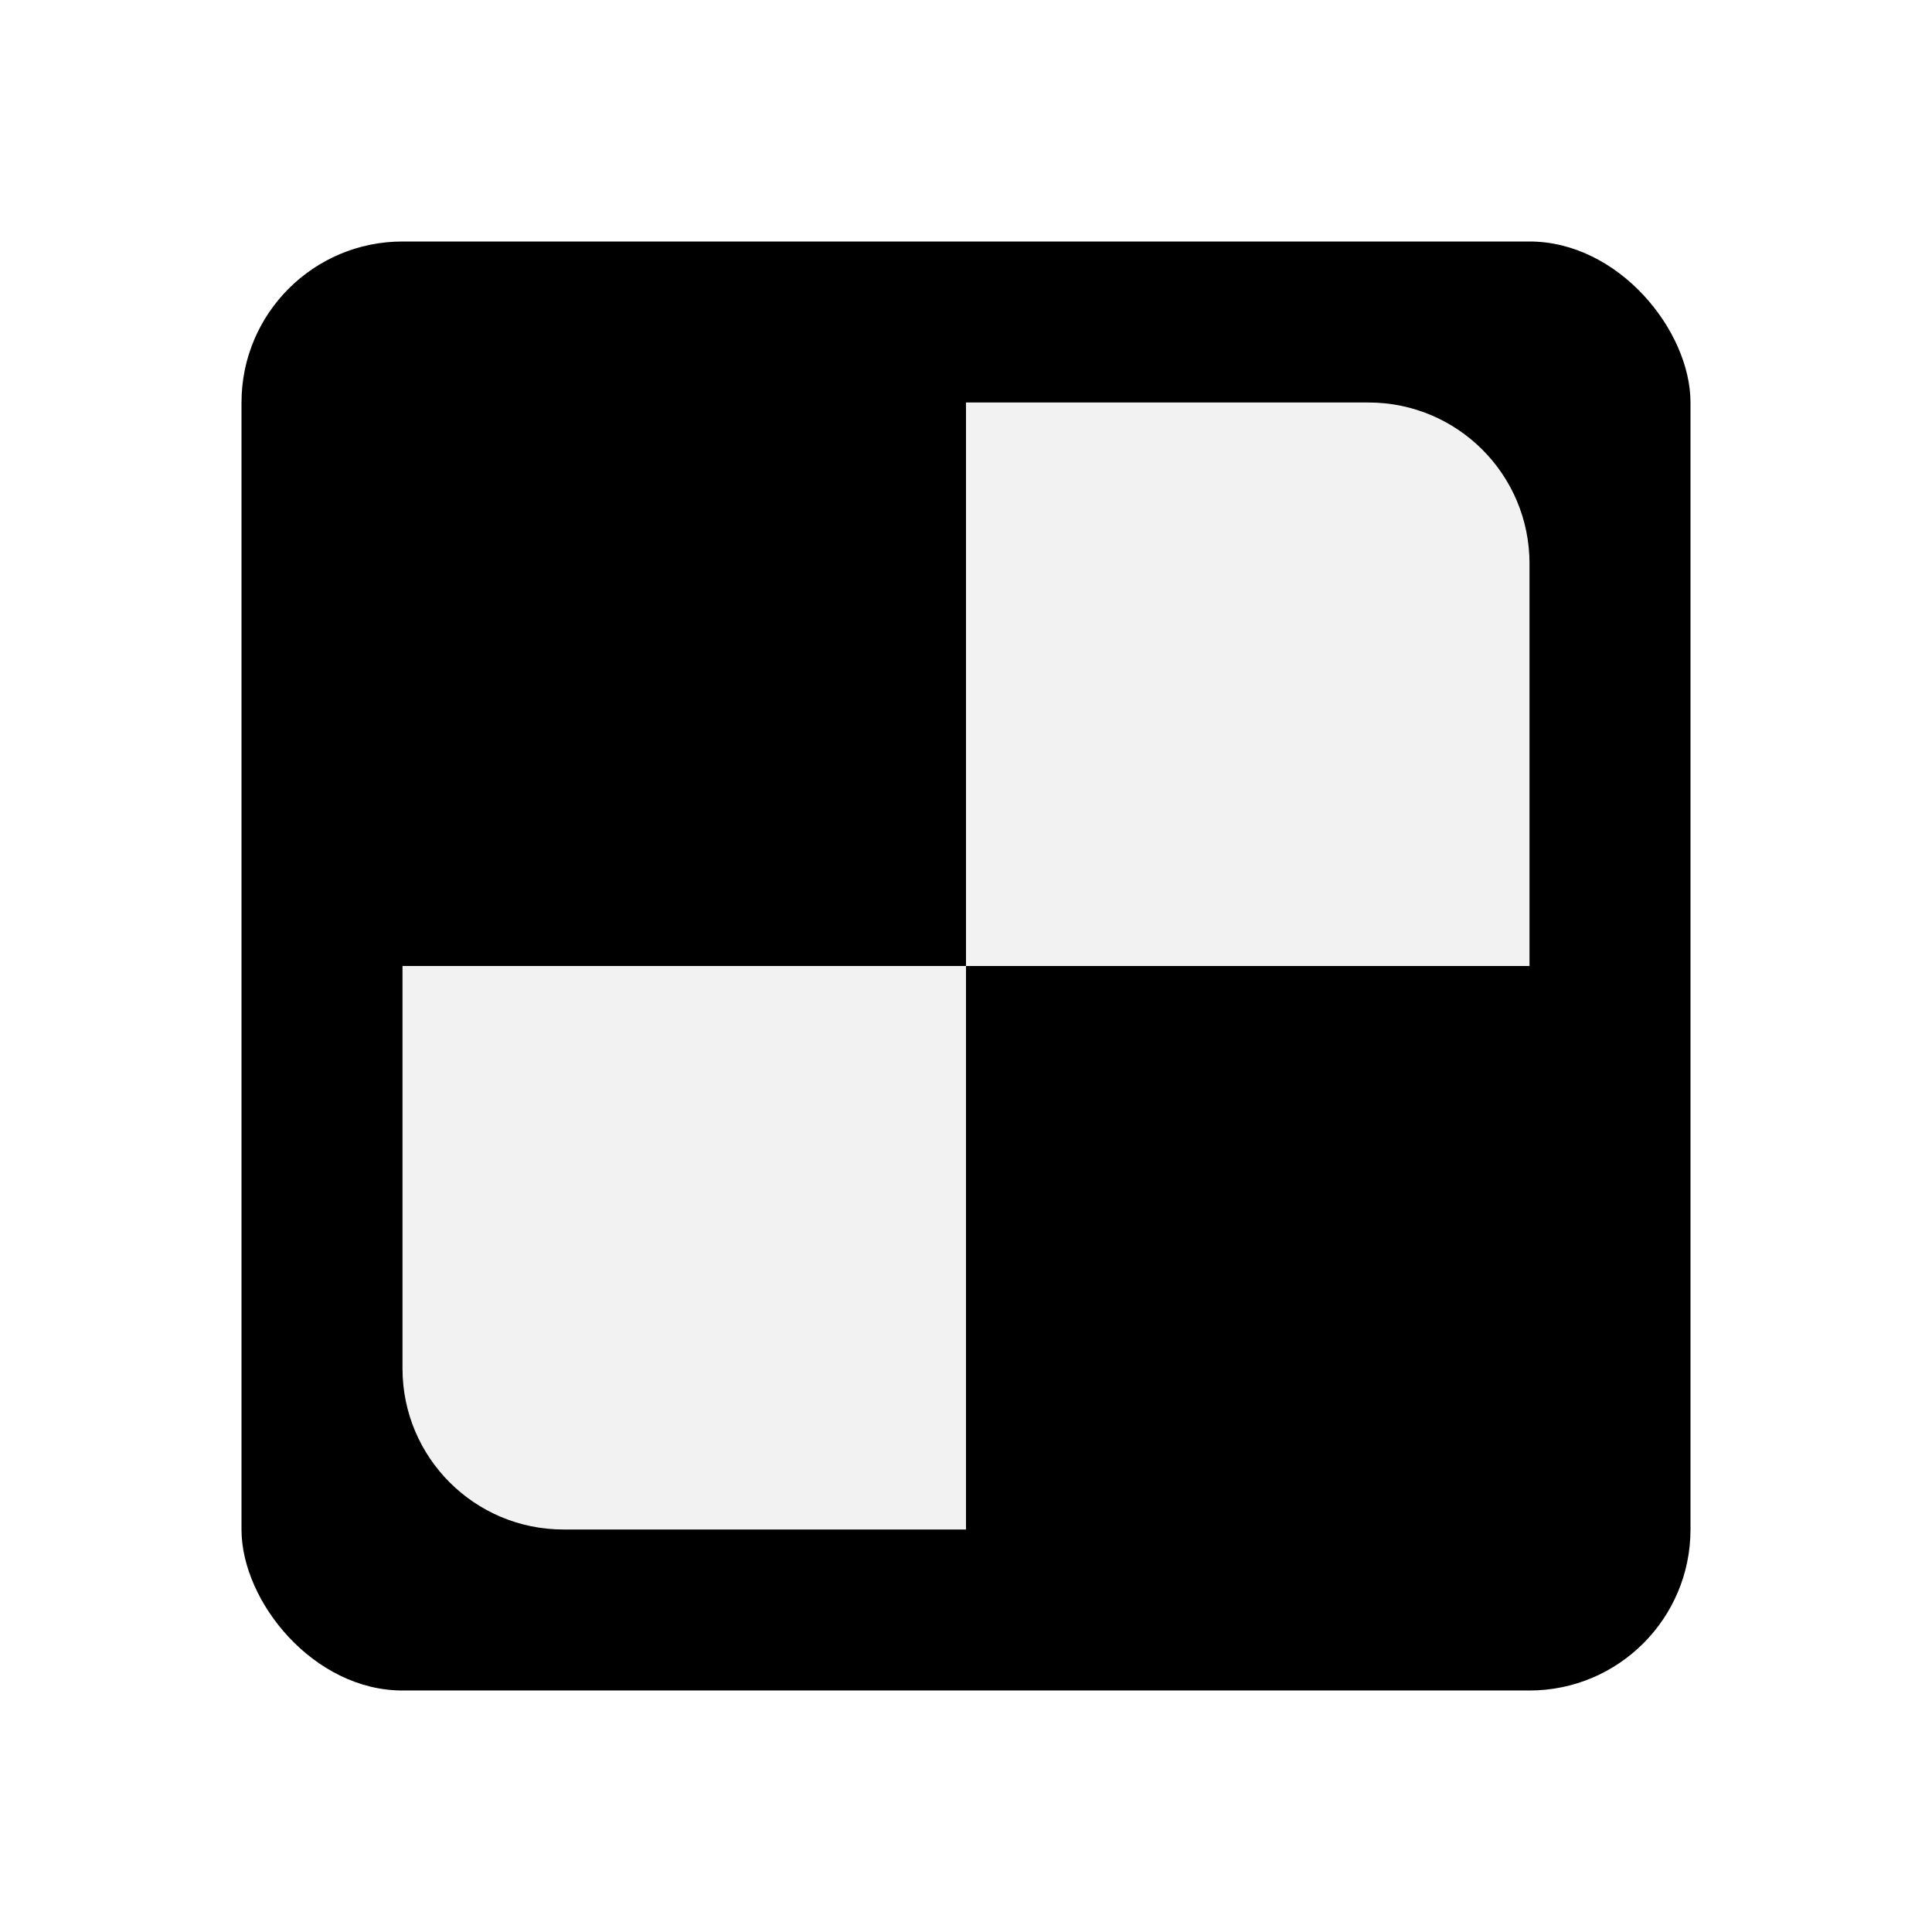 <svg width="24" height="24" viewBox="0 0 24 24" fill="none" xmlns="http://www.w3.org/2000/svg">
<rect width="24" height="24" fill="white"/>
<rect x="3" y="3" width="18" height="18" rx="2" fill="black"/>
<path d="M12 5H17C18.105 5 19 5.895 19 7V12H12V5Z" fill="#F2F2F2"/>
<path d="M5 12H12V19H7C5.895 19 5 18.105 5 17V12Z" fill="#F2F2F2"/>
</svg>
